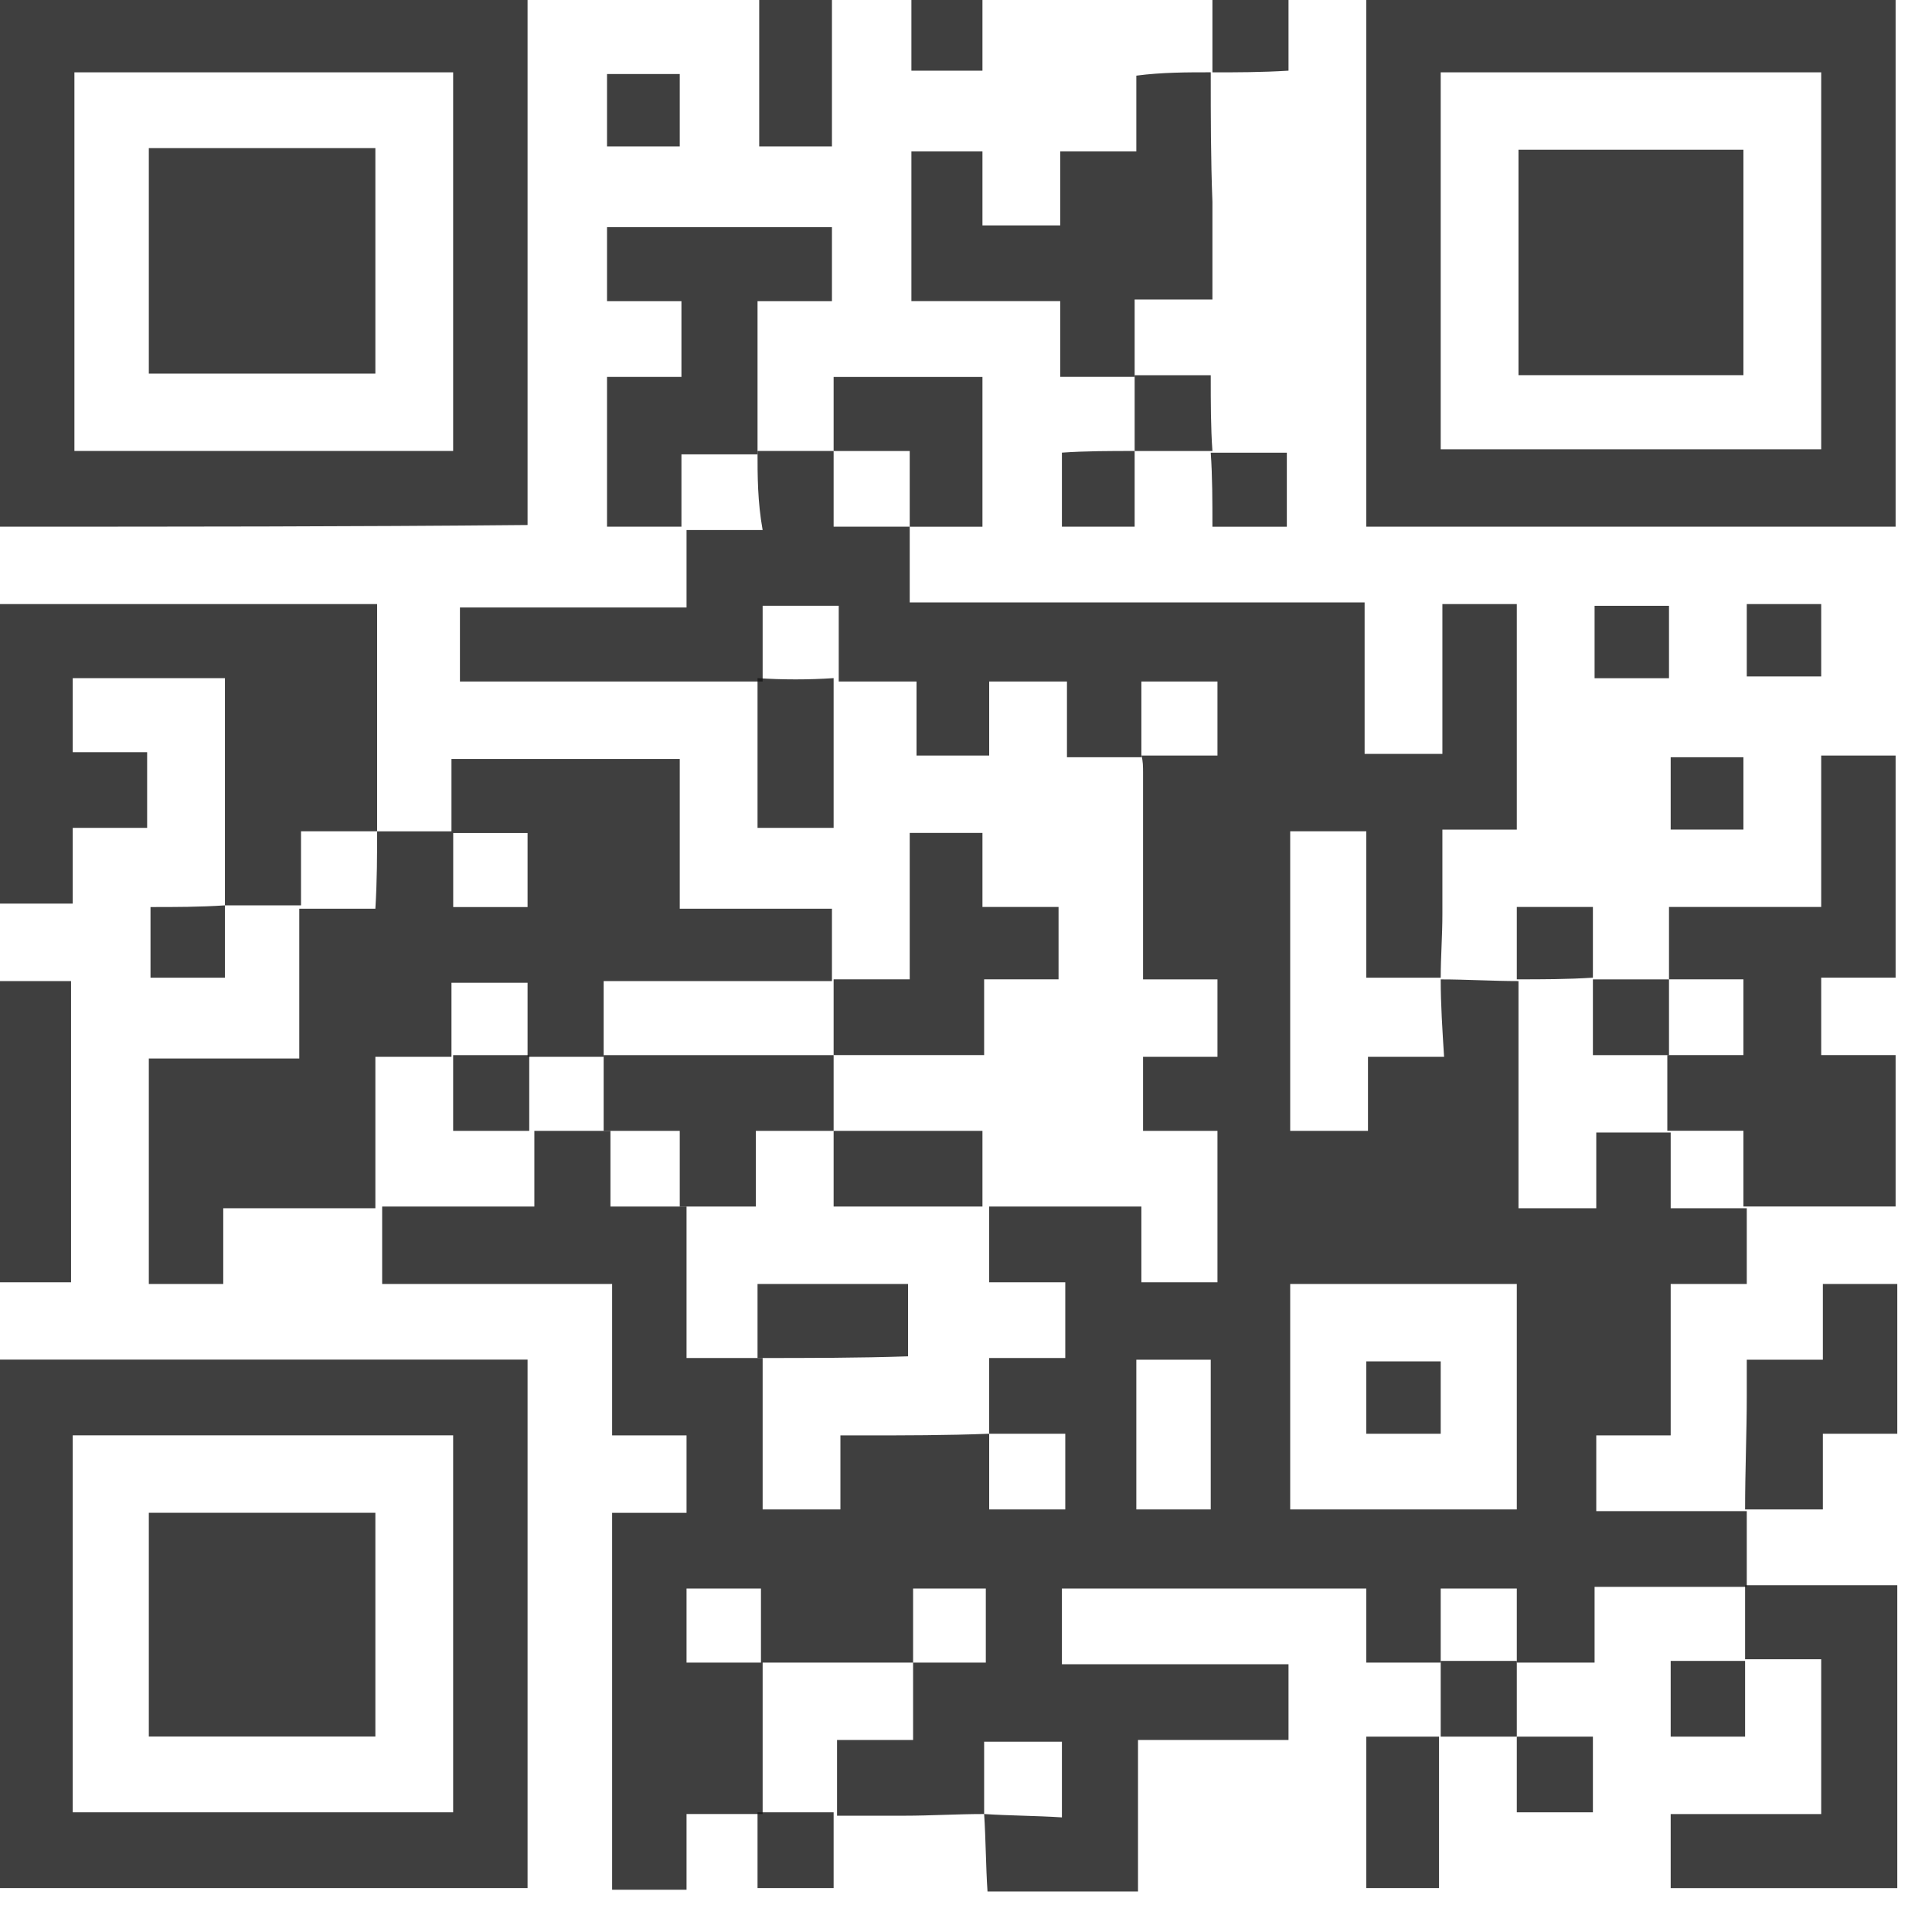 <svg width="31" height="31" viewBox="0 0 31 31" fill="none" xmlns="http://www.w3.org/2000/svg">
<path d="M12.155 7.236C12.562 7.236 12.969 7.236 13.376 7.236C13.376 7.641 13.376 8.046 13.376 8.451C13.81 8.451 14.217 8.451 14.597 8.451C14.597 8.856 14.597 9.234 14.597 9.666C17.039 9.666 19.427 9.666 21.896 9.666C21.896 10.503 21.896 11.286 21.896 12.097C22.33 12.097 22.71 12.097 23.144 12.097C23.144 11.286 23.144 10.503 23.144 9.693C23.551 9.693 23.931 9.693 24.338 9.693C24.338 10.881 24.338 12.069 24.338 13.312C23.958 13.312 23.551 13.312 23.144 13.312C23.144 13.771 23.144 14.203 23.144 14.662C23.144 15.012 23.117 15.364 23.117 15.688C22.737 15.688 22.357 15.688 21.923 15.688C21.923 14.905 21.923 14.121 21.923 13.338C21.489 13.338 21.109 13.338 20.702 13.338C20.702 14.959 20.702 16.525 20.702 18.145C21.109 18.145 21.516 18.145 21.95 18.145C21.95 17.74 21.95 17.362 21.95 16.957C22.357 16.957 22.737 16.957 23.171 16.957C23.144 16.525 23.117 16.12 23.117 15.715C23.524 15.715 23.958 15.742 24.365 15.742C24.365 16.957 24.365 18.172 24.365 19.387C24.799 19.387 25.179 19.387 25.613 19.387C25.613 18.982 25.613 18.577 25.613 18.172C26.047 18.172 26.427 18.172 26.807 18.172C26.807 18.577 26.807 18.982 26.807 19.387C27.241 19.387 27.648 19.387 28.028 19.387C28.028 19.792 28.028 20.17 28.028 20.602C27.621 20.602 27.241 20.602 26.807 20.602C26.807 21.439 26.807 22.222 26.807 23.032C26.4 23.032 26.02 23.032 25.613 23.032C25.613 23.437 25.613 23.842 25.613 24.247C26.4 24.247 27.214 24.247 28.028 24.247C28.028 24.652 28.028 25.057 28.028 25.462C27.214 25.462 26.427 25.462 25.586 25.462C25.586 25.867 25.586 26.272 25.586 26.677C25.152 26.677 24.745 26.677 24.338 26.677C24.338 26.272 24.338 25.867 24.338 25.489C23.931 25.489 23.524 25.489 23.117 25.489C23.117 25.894 23.117 26.299 23.117 26.677C22.737 26.677 22.33 26.677 21.923 26.677C21.923 26.272 21.923 25.894 21.923 25.489C20.268 25.489 18.667 25.489 17.039 25.489C17.039 25.894 17.039 26.272 17.039 26.704C18.26 26.704 19.454 26.704 20.675 26.704C20.675 27.109 20.675 27.487 20.675 27.919C19.888 27.919 19.074 27.919 18.26 27.919C18.26 28.756 18.26 29.539 18.26 30.349C17.446 30.349 16.632 30.349 15.845 30.349C15.818 29.944 15.818 29.512 15.791 29.107C16.198 29.134 16.632 29.134 17.039 29.161C17.039 28.702 17.039 28.324 17.039 27.946C16.632 27.946 16.225 27.946 15.791 27.946C15.791 28.351 15.791 28.729 15.791 29.107C15.357 29.107 14.923 29.134 14.516 29.134C14.163 29.134 13.783 29.134 13.431 29.134C13.431 28.729 13.431 28.351 13.431 27.919C13.837 27.919 14.244 27.919 14.651 27.919C14.651 27.487 14.651 27.082 14.651 26.677C15.031 26.677 15.438 26.677 15.818 26.677C15.818 26.272 15.818 25.867 15.818 25.489C15.411 25.489 15.031 25.489 14.651 25.489C14.651 25.894 14.651 26.299 14.651 26.677C13.837 26.677 13.024 26.677 12.21 26.677C12.21 26.272 12.21 25.867 12.21 25.489C11.775 25.489 11.396 25.489 11.016 25.489C11.016 25.894 11.016 26.299 11.016 26.677C11.423 26.677 11.83 26.677 12.237 26.677C12.237 27.487 12.237 28.297 12.237 29.107C11.83 29.107 11.45 29.107 11.016 29.107C11.016 29.512 11.016 29.917 11.016 30.322C10.609 30.322 10.202 30.322 9.822 30.322C9.822 28.297 9.822 26.299 9.822 24.274C10.202 24.274 10.609 24.274 11.016 24.274C11.016 23.869 11.016 23.464 11.016 23.032C10.636 23.032 10.229 23.032 9.822 23.032C9.822 22.222 9.822 21.412 9.822 20.602C8.601 20.602 7.38 20.602 6.132 20.602C6.132 20.17 6.132 19.765 6.132 19.36C6.946 19.36 7.76 19.36 8.574 19.36C8.574 18.928 8.574 18.55 8.574 18.145C8.981 18.145 9.388 18.145 9.795 18.145C9.795 18.55 9.795 18.955 9.795 19.36C10.229 19.36 10.636 19.36 11.016 19.36C11.016 20.17 11.016 20.98 11.016 21.79C11.45 21.79 11.857 21.79 12.237 21.79C12.237 22.6 12.237 23.41 12.237 24.22C12.671 24.22 13.078 24.22 13.485 24.22C13.485 23.815 13.485 23.437 13.485 23.032C13.62 23.032 13.729 23.032 13.837 23.032C14.516 23.032 15.194 23.032 15.872 23.005C15.872 23.41 15.872 23.815 15.872 24.22C16.279 24.22 16.686 24.22 17.093 24.22C17.093 23.815 17.093 23.437 17.093 23.005C16.686 23.005 16.279 23.005 15.872 23.005C15.872 22.6 15.872 22.222 15.872 21.79C16.306 21.79 16.713 21.79 17.093 21.79C17.093 21.358 17.093 20.98 17.093 20.575C16.686 20.575 16.306 20.575 15.872 20.575C15.872 20.143 15.872 19.765 15.872 19.36C16.686 19.36 17.473 19.36 18.314 19.36C18.314 19.765 18.314 20.17 18.314 20.575C18.748 20.575 19.128 20.575 19.535 20.575C19.535 19.765 19.535 18.982 19.535 18.145C19.128 18.145 18.748 18.145 18.341 18.145C18.341 17.74 18.341 17.362 18.341 16.957C18.721 16.957 19.128 16.957 19.535 16.957C19.535 16.552 19.535 16.147 19.535 15.715C19.155 15.715 18.748 15.715 18.341 15.715C18.341 15.58 18.341 15.498 18.341 15.418C18.341 14.418 18.341 13.393 18.341 12.393C18.341 12.312 18.341 12.204 18.314 12.123C18.721 12.123 19.128 12.123 19.535 12.123C19.535 11.691 19.535 11.313 19.535 10.935C19.128 10.935 18.721 10.935 18.314 10.935C18.314 11.34 18.314 11.745 18.314 12.15C17.934 12.15 17.527 12.15 17.12 12.15C17.12 11.745 17.12 11.34 17.12 10.935C16.686 10.935 16.306 10.935 15.872 10.935C15.872 11.34 15.872 11.718 15.872 12.123C15.492 12.123 15.113 12.123 14.706 12.123C14.706 11.745 14.706 11.34 14.706 10.935C14.272 10.935 13.865 10.935 13.458 10.935C13.458 10.53 13.458 10.125 13.458 9.72C13.024 9.72 12.644 9.72 12.237 9.72C12.237 10.125 12.237 10.53 12.237 10.935C10.609 10.935 9.008 10.935 7.38 10.935C7.38 10.53 7.38 10.152 7.38 9.747C8.574 9.747 9.795 9.747 11.016 9.747C11.016 9.315 11.016 8.91 11.016 8.505C11.423 8.505 11.83 8.505 12.237 8.505C12.155 8.046 12.155 7.641 12.155 7.236ZM24.338 24.22C24.338 22.978 24.338 21.79 24.338 20.602C23.117 20.602 21.896 20.602 20.702 20.602C20.702 21.817 20.702 23.032 20.702 24.22C21.923 24.22 23.117 24.22 24.338 24.22ZM18.233 21.817C18.233 22.627 18.233 23.437 18.233 24.22C18.64 24.22 19.047 24.22 19.427 24.22C19.427 23.41 19.427 22.6 19.427 21.817C19.047 21.817 18.667 21.817 18.233 21.817Z" fill="#151515" fill-opacity="0.82"/>
<path d="M21.923 0C24.772 0 27.594 0 30.416 0C30.416 2.808 30.416 5.616 30.416 8.451C27.594 8.451 24.745 8.451 21.923 8.451C21.923 5.643 21.923 2.835 21.923 0ZM29.222 1.161C27.16 1.161 25.152 1.161 23.117 1.161C23.117 3.186 23.117 5.211 23.117 7.209C25.152 7.209 27.187 7.209 29.222 7.209C29.222 5.211 29.222 3.186 29.222 1.161Z" fill="#151515" fill-opacity="0.82"/>
<path d="M8.465 30.295C5.644 30.295 2.822 30.295 0 30.295C0 27.46 0 24.651 0 21.816C2.822 21.816 5.644 21.816 8.465 21.816C8.465 24.651 8.465 27.46 8.465 30.295ZM7.271 23.031C5.209 23.031 3.202 23.031 1.167 23.031C1.167 25.056 1.167 27.081 1.167 29.08C3.202 29.08 5.237 29.08 7.271 29.08C7.271 27.055 7.271 25.056 7.271 23.031Z" fill="#151515" fill-opacity="0.82"/>
<path d="M0 8.451C0 5.616 0 2.808 0 0C2.822 0 5.644 0 8.465 0C8.465 2.808 8.465 5.616 8.465 8.424C5.644 8.451 2.849 8.451 0 8.451ZM7.271 7.236C7.271 5.184 7.271 3.186 7.271 1.161C5.237 1.161 3.202 1.161 1.194 1.161C1.194 3.186 1.194 5.211 1.194 7.236C3.202 7.236 5.237 7.236 7.271 7.236Z" fill="#151515" fill-opacity="0.82"/>
<path d="M6.051 13.339C6.458 13.339 6.865 13.339 7.272 13.339C7.272 13.744 7.272 14.149 7.272 14.554C7.679 14.554 8.086 14.554 8.465 14.554C8.465 14.149 8.465 13.744 8.465 13.366C8.058 13.366 7.651 13.366 7.244 13.366C7.244 12.961 7.244 12.583 7.244 12.178C8.465 12.178 9.659 12.178 10.907 12.178C10.907 12.988 10.907 13.771 10.907 14.581C11.721 14.581 12.535 14.581 13.349 14.581C13.349 14.986 13.349 15.364 13.349 15.742C12.128 15.742 10.907 15.742 9.686 15.742C9.686 16.174 9.686 16.579 9.686 16.957C9.279 16.957 8.872 16.957 8.465 16.957C8.465 16.552 8.465 16.147 8.465 15.769C8.031 15.769 7.651 15.769 7.244 15.769C7.244 16.174 7.244 16.579 7.244 16.957C6.837 16.957 6.43 16.957 6.023 16.957C6.023 17.794 6.023 18.604 6.023 19.387C5.209 19.387 4.423 19.387 3.582 19.387C3.582 19.792 3.582 20.197 3.582 20.602C3.175 20.602 2.768 20.602 2.388 20.602C2.388 19.414 2.388 18.199 2.388 16.984C3.175 16.984 3.989 16.984 4.802 16.984C4.802 16.174 4.802 15.364 4.802 14.581C5.209 14.581 5.616 14.581 6.023 14.581C6.051 14.122 6.051 13.717 6.051 13.339Z" fill="#151515" fill-opacity="0.82"/>
<path d="M4.83 14.527C4.423 14.527 4.016 14.527 3.609 14.527C3.609 13.312 3.609 12.123 3.609 10.881C2.795 10.881 1.981 10.881 1.167 10.881C1.167 11.259 1.167 11.664 1.167 12.069C1.547 12.069 1.926 12.069 2.361 12.069C2.361 12.474 2.361 12.852 2.361 13.284C1.981 13.284 1.601 13.284 1.167 13.284C1.167 13.69 1.167 14.095 1.167 14.499C0.76 14.499 0.407 14.499 0 14.499C0 12.906 0 11.286 0 9.693C2.008 9.693 4.016 9.693 6.051 9.693C6.051 10.908 6.051 12.123 6.051 13.338C5.644 13.338 5.237 13.338 4.83 13.338C4.83 13.743 4.83 14.149 4.83 14.527Z" fill="#151515" fill-opacity="0.82"/>
<path d="M26.78 15.714C26.78 15.336 26.78 14.958 26.78 14.553C27.621 14.553 28.408 14.553 29.222 14.553C29.222 13.743 29.222 12.933 29.222 12.123C29.629 12.123 30.036 12.123 30.416 12.123C30.416 13.311 30.416 14.499 30.416 15.687C30.036 15.687 29.629 15.687 29.222 15.687C29.222 16.092 29.222 16.497 29.222 16.929C29.602 16.929 30.009 16.929 30.416 16.929C30.416 17.739 30.416 18.549 30.416 19.359C29.602 19.359 28.788 19.359 27.974 19.359C27.974 18.954 27.974 18.549 27.974 18.144C27.54 18.144 27.133 18.144 26.753 18.144C26.753 17.739 26.753 17.334 26.753 16.929C27.16 16.929 27.567 16.929 27.974 16.929C27.974 16.497 27.974 16.119 27.974 15.714C27.594 15.714 27.187 15.714 26.78 15.714Z" fill="#151515" fill-opacity="0.82"/>
<path d="M19.427 1.16C19.427 1.862 19.427 2.537 19.454 3.239C19.454 3.752 19.454 4.265 19.454 4.805C19.047 4.805 18.667 4.805 18.206 4.805C18.206 5.237 18.206 5.642 18.206 6.047C17.826 6.047 17.419 6.047 17.012 6.047C17.012 5.642 17.012 5.264 17.012 4.832C16.198 4.832 15.411 4.832 14.624 4.832C14.624 4.022 14.624 3.239 14.624 2.429C15.004 2.429 15.384 2.429 15.764 2.429C15.764 2.834 15.764 3.212 15.764 3.617C16.198 3.617 16.578 3.617 17.012 3.617C17.012 3.212 17.012 2.834 17.012 2.429C17.419 2.429 17.826 2.429 18.233 2.429C18.233 2.024 18.233 1.619 18.233 1.214C18.64 1.16 19.047 1.16 19.427 1.16Z" fill="#151515" fill-opacity="0.82"/>
<path d="M10.934 8.451C10.527 8.451 10.148 8.451 9.74 8.451C9.74 7.641 9.74 6.858 9.74 6.048C10.12 6.048 10.527 6.048 10.934 6.048C10.934 5.643 10.934 5.238 10.934 4.833C10.555 4.833 10.148 4.833 9.74 4.833C9.74 4.428 9.74 4.023 9.74 3.645C10.934 3.645 12.128 3.645 13.349 3.645C13.349 4.023 13.349 4.401 13.349 4.833C12.969 4.833 12.562 4.833 12.155 4.833C12.155 5.67 12.155 6.48 12.155 7.29C11.748 7.29 11.341 7.29 10.934 7.29C10.934 7.668 10.934 8.073 10.934 8.451Z" fill="#151515" fill-opacity="0.82"/>
<path d="M28.001 25.436C28.815 25.436 29.629 25.436 30.443 25.436C30.443 27.083 30.443 28.676 30.443 30.296C29.222 30.296 28.028 30.296 26.807 30.296C26.807 29.918 26.807 29.513 26.807 29.108C27.594 29.108 28.408 29.108 29.222 29.108C29.222 28.298 29.222 27.488 29.222 26.624C28.815 26.624 28.408 26.624 28.001 26.624C28.001 26.246 28.001 25.841 28.001 25.436Z" fill="#151515" fill-opacity="0.82"/>
<path d="M13.376 15.714C13.783 15.714 14.163 15.714 14.597 15.714C14.597 14.931 14.597 14.148 14.597 13.365C15.004 13.365 15.357 13.365 15.764 13.365C15.764 13.743 15.764 14.148 15.764 14.553C16.171 14.553 16.578 14.553 16.985 14.553C16.985 14.958 16.985 15.309 16.985 15.714C16.605 15.714 16.225 15.714 15.791 15.714C15.791 16.119 15.791 16.524 15.791 16.929C14.977 16.929 14.163 16.929 13.376 16.929C13.376 16.524 13.376 16.119 13.376 15.714Z" fill="#151515" fill-opacity="0.82"/>
<path d="M13.376 16.93C13.376 17.335 13.376 17.74 13.376 18.145C12.969 18.145 12.562 18.145 12.128 18.145C12.128 18.577 12.128 18.955 12.128 19.36C11.694 19.36 11.314 19.36 10.907 19.36C10.907 18.955 10.907 18.55 10.907 18.145C10.473 18.145 10.066 18.145 9.686 18.145C9.686 17.74 9.686 17.335 9.686 16.93C10.934 16.93 12.155 16.93 13.376 16.93Z" fill="#151515" fill-opacity="0.82"/>
<path d="M28.001 24.22C28.001 23.599 28.028 22.978 28.028 22.384C28.028 22.195 28.028 22.033 28.028 21.817C28.435 21.817 28.815 21.817 29.249 21.817C29.249 21.412 29.249 21.007 29.249 20.602C29.656 20.602 30.036 20.602 30.443 20.602C30.443 21.385 30.443 22.168 30.443 23.005C30.063 23.005 29.656 23.005 29.249 23.005C29.249 23.41 29.249 23.815 29.249 24.22C28.815 24.22 28.408 24.22 28.001 24.22Z" fill="#151515" fill-opacity="0.82"/>
<path d="M1.14 20.575C0.76 20.575 0.38 20.575 0 20.575C0 18.955 0 17.362 0 15.742C0.38 15.742 0.733 15.742 1.14 15.742C1.14 17.335 1.14 18.955 1.14 20.575Z" fill="#151515" fill-opacity="0.82"/>
<path d="M13.376 7.237C13.376 6.832 13.376 6.454 13.376 6.049C14.19 6.049 14.95 6.049 15.764 6.049C15.764 6.859 15.764 7.642 15.764 8.452C15.357 8.452 14.977 8.452 14.597 8.452C14.597 8.047 14.597 7.642 14.597 7.237C14.19 7.237 13.783 7.237 13.376 7.237Z" fill="#151515" fill-opacity="0.82"/>
<path d="M13.376 10.881C13.376 11.691 13.376 12.474 13.376 13.284C12.969 13.284 12.589 13.284 12.155 13.284C12.155 12.474 12.155 11.664 12.155 10.881C12.562 10.908 12.969 10.908 13.376 10.881Z" fill="#151515" fill-opacity="0.82"/>
<path d="M23.09 27.865C23.09 28.675 23.09 29.485 23.09 30.295C22.71 30.295 22.303 30.295 21.923 30.295C21.923 29.512 21.923 28.702 21.923 27.865C22.33 27.865 22.71 27.865 23.09 27.865Z" fill="#151515" fill-opacity="0.82"/>
<path d="M12.182 0C12.589 0 12.969 0 13.349 0C13.349 0.783 13.349 1.566 13.349 2.349C12.969 2.349 12.589 2.349 12.182 2.349C12.182 1.593 12.182 0.81 12.182 0Z" fill="#151515" fill-opacity="0.82"/>
<path d="M13.376 18.145C14.163 18.145 14.95 18.145 15.764 18.145C15.764 18.576 15.764 18.982 15.764 19.36C14.977 19.36 14.19 19.36 13.376 19.36C13.376 18.928 13.376 18.523 13.376 18.145Z" fill="#151515" fill-opacity="0.82"/>
<path d="M18.206 7.236C18.206 7.641 18.206 8.019 18.206 8.451C17.826 8.451 17.446 8.451 17.039 8.451C17.039 8.073 17.039 7.695 17.039 7.263C17.419 7.236 17.826 7.236 18.206 7.236Z" fill="#151515" fill-opacity="0.82"/>
<path d="M19.427 7.264C19.834 7.264 20.214 7.264 20.648 7.264C20.648 7.642 20.648 8.047 20.648 8.452C20.268 8.452 19.888 8.452 19.454 8.452C19.454 8.047 19.454 7.642 19.427 7.264Z" fill="#151515" fill-opacity="0.82"/>
<path d="M25.586 10.882C25.586 10.477 25.586 10.099 25.586 9.721C25.993 9.721 26.373 9.721 26.78 9.721C26.78 10.099 26.78 10.477 26.78 10.882C26.373 10.882 25.993 10.882 25.586 10.882Z" fill="#151515" fill-opacity="0.82"/>
<path d="M25.559 15.715C25.966 15.715 26.373 15.715 26.78 15.715C26.78 16.12 26.78 16.525 26.78 16.93C26.373 16.93 25.993 16.93 25.559 16.93C25.559 16.498 25.559 16.093 25.559 15.715Z" fill="#151515" fill-opacity="0.82"/>
<path d="M27.974 13.311C27.594 13.311 27.214 13.311 26.807 13.311C26.807 12.933 26.807 12.555 26.807 12.15C27.187 12.15 27.567 12.15 27.974 12.15C27.974 12.501 27.974 12.906 27.974 13.311Z" fill="#151515" fill-opacity="0.82"/>
<path d="M13.376 29.08C13.376 29.485 13.376 29.863 13.376 30.295C12.969 30.295 12.589 30.295 12.155 30.295C12.155 29.89 12.155 29.485 12.155 29.08C12.562 29.08 12.969 29.08 13.376 29.08Z" fill="#151515" fill-opacity="0.82"/>
<path d="M9.74 1.188C10.12 1.188 10.5 1.188 10.907 1.188C10.907 1.566 10.907 1.944 10.907 2.349C10.527 2.349 10.148 2.349 9.74 2.349C9.74 1.971 9.74 1.593 9.74 1.188Z" fill="#151515" fill-opacity="0.82"/>
<path d="M19.454 7.237C19.047 7.237 18.613 7.237 18.206 7.237C18.206 6.832 18.206 6.426 18.206 6.021C18.613 6.021 19.02 6.021 19.427 6.021C19.427 6.454 19.427 6.859 19.454 7.237Z" fill="#151515" fill-opacity="0.82"/>
<path d="M23.117 27.865C23.117 27.46 23.117 27.055 23.117 26.65C23.524 26.65 23.931 26.65 24.338 26.65C24.338 27.055 24.338 27.46 24.338 27.865C23.931 27.865 23.524 27.865 23.117 27.865Z" fill="#151515" fill-opacity="0.82"/>
<path d="M29.222 9.693C29.222 10.098 29.222 10.476 29.222 10.854C28.815 10.854 28.435 10.854 28.028 10.854C28.028 10.476 28.028 10.071 28.028 9.693C28.435 9.693 28.815 9.693 29.222 9.693Z" fill="#151515" fill-opacity="0.82"/>
<path d="M24.338 27.865C24.745 27.865 25.152 27.865 25.559 27.865C25.559 28.297 25.559 28.675 25.559 29.08C25.152 29.08 24.772 29.08 24.338 29.08C24.338 28.675 24.338 28.27 24.338 27.865Z" fill="#151515" fill-opacity="0.82"/>
<path d="M28.001 26.65C28.001 27.055 28.001 27.46 28.001 27.865C27.594 27.865 27.214 27.865 26.807 27.865C26.807 27.487 26.807 27.082 26.807 26.65C27.214 26.65 27.621 26.65 28.001 26.65Z" fill="#151515" fill-opacity="0.82"/>
<path d="M24.338 15.714C24.338 15.336 24.338 14.958 24.338 14.553C24.745 14.553 25.152 14.553 25.559 14.553C25.559 14.931 25.559 15.309 25.559 15.687C25.152 15.714 24.745 15.714 24.338 15.714Z" fill="#151515" fill-opacity="0.82"/>
<path d="M19.454 1.161C19.454 0.783 19.454 0.405 19.454 0C19.888 0 20.268 0 20.675 0C20.675 0.378 20.675 0.729 20.675 1.134C20.241 1.161 19.834 1.161 19.454 1.161Z" fill="#151515" fill-opacity="0.82"/>
<path d="M3.609 14.527C3.609 14.905 3.609 15.283 3.609 15.688C3.202 15.688 2.822 15.688 2.415 15.688C2.415 15.31 2.415 14.959 2.415 14.554C2.822 14.554 3.202 14.554 3.609 14.527Z" fill="#151515" fill-opacity="0.82"/>
<path d="M14.624 1.134C14.624 0.756 14.624 0.378 14.624 0C15.004 0 15.357 0 15.764 0C15.764 0.378 15.764 0.729 15.764 1.134C15.384 1.134 15.031 1.134 14.624 1.134Z" fill="#151515" fill-opacity="0.82"/>
<path d="M12.155 21.79C12.155 21.412 12.155 21.007 12.155 20.602C12.969 20.602 13.783 20.602 14.57 20.602C14.57 20.98 14.57 21.358 14.57 21.763C13.783 21.79 12.969 21.79 12.155 21.79Z" fill="#151515" fill-opacity="0.82"/>
<path d="M21.923 23.005C21.923 22.6 21.923 22.222 21.923 21.844C22.33 21.844 22.71 21.844 23.117 21.844C23.117 22.222 23.117 22.627 23.117 23.005C22.71 23.005 22.33 23.005 21.923 23.005Z" fill="#151515" fill-opacity="0.82"/>
<path d="M7.271 16.93C7.678 16.93 8.085 16.93 8.492 16.93C8.492 17.335 8.492 17.74 8.492 18.145C8.085 18.145 7.706 18.145 7.271 18.145C7.271 17.713 7.271 17.335 7.271 16.93Z" fill="#151515" fill-opacity="0.82"/>
<path d="M24.365 2.402C25.559 2.402 26.753 2.402 27.974 2.402C27.974 3.59 27.974 4.805 27.974 6.02C26.78 6.02 25.586 6.02 24.365 6.02C24.365 4.805 24.365 3.617 24.365 2.402Z" fill="#151515" fill-opacity="0.82"/>
<path d="M6.023 24.273C6.023 25.462 6.023 26.677 6.023 27.864C4.802 27.864 3.609 27.864 2.388 27.864C2.388 26.649 2.388 25.462 2.388 24.273C3.609 24.273 4.802 24.273 6.023 24.273Z" fill="#151515" fill-opacity="0.82"/>
<path d="M6.023 5.995C4.802 5.995 3.609 5.995 2.388 5.995C2.388 4.78 2.388 3.592 2.388 2.377C3.609 2.377 4.802 2.377 6.023 2.377C6.023 3.592 6.023 4.807 6.023 5.995Z" fill="#151515" fill-opacity="0.82"/>
</svg>
